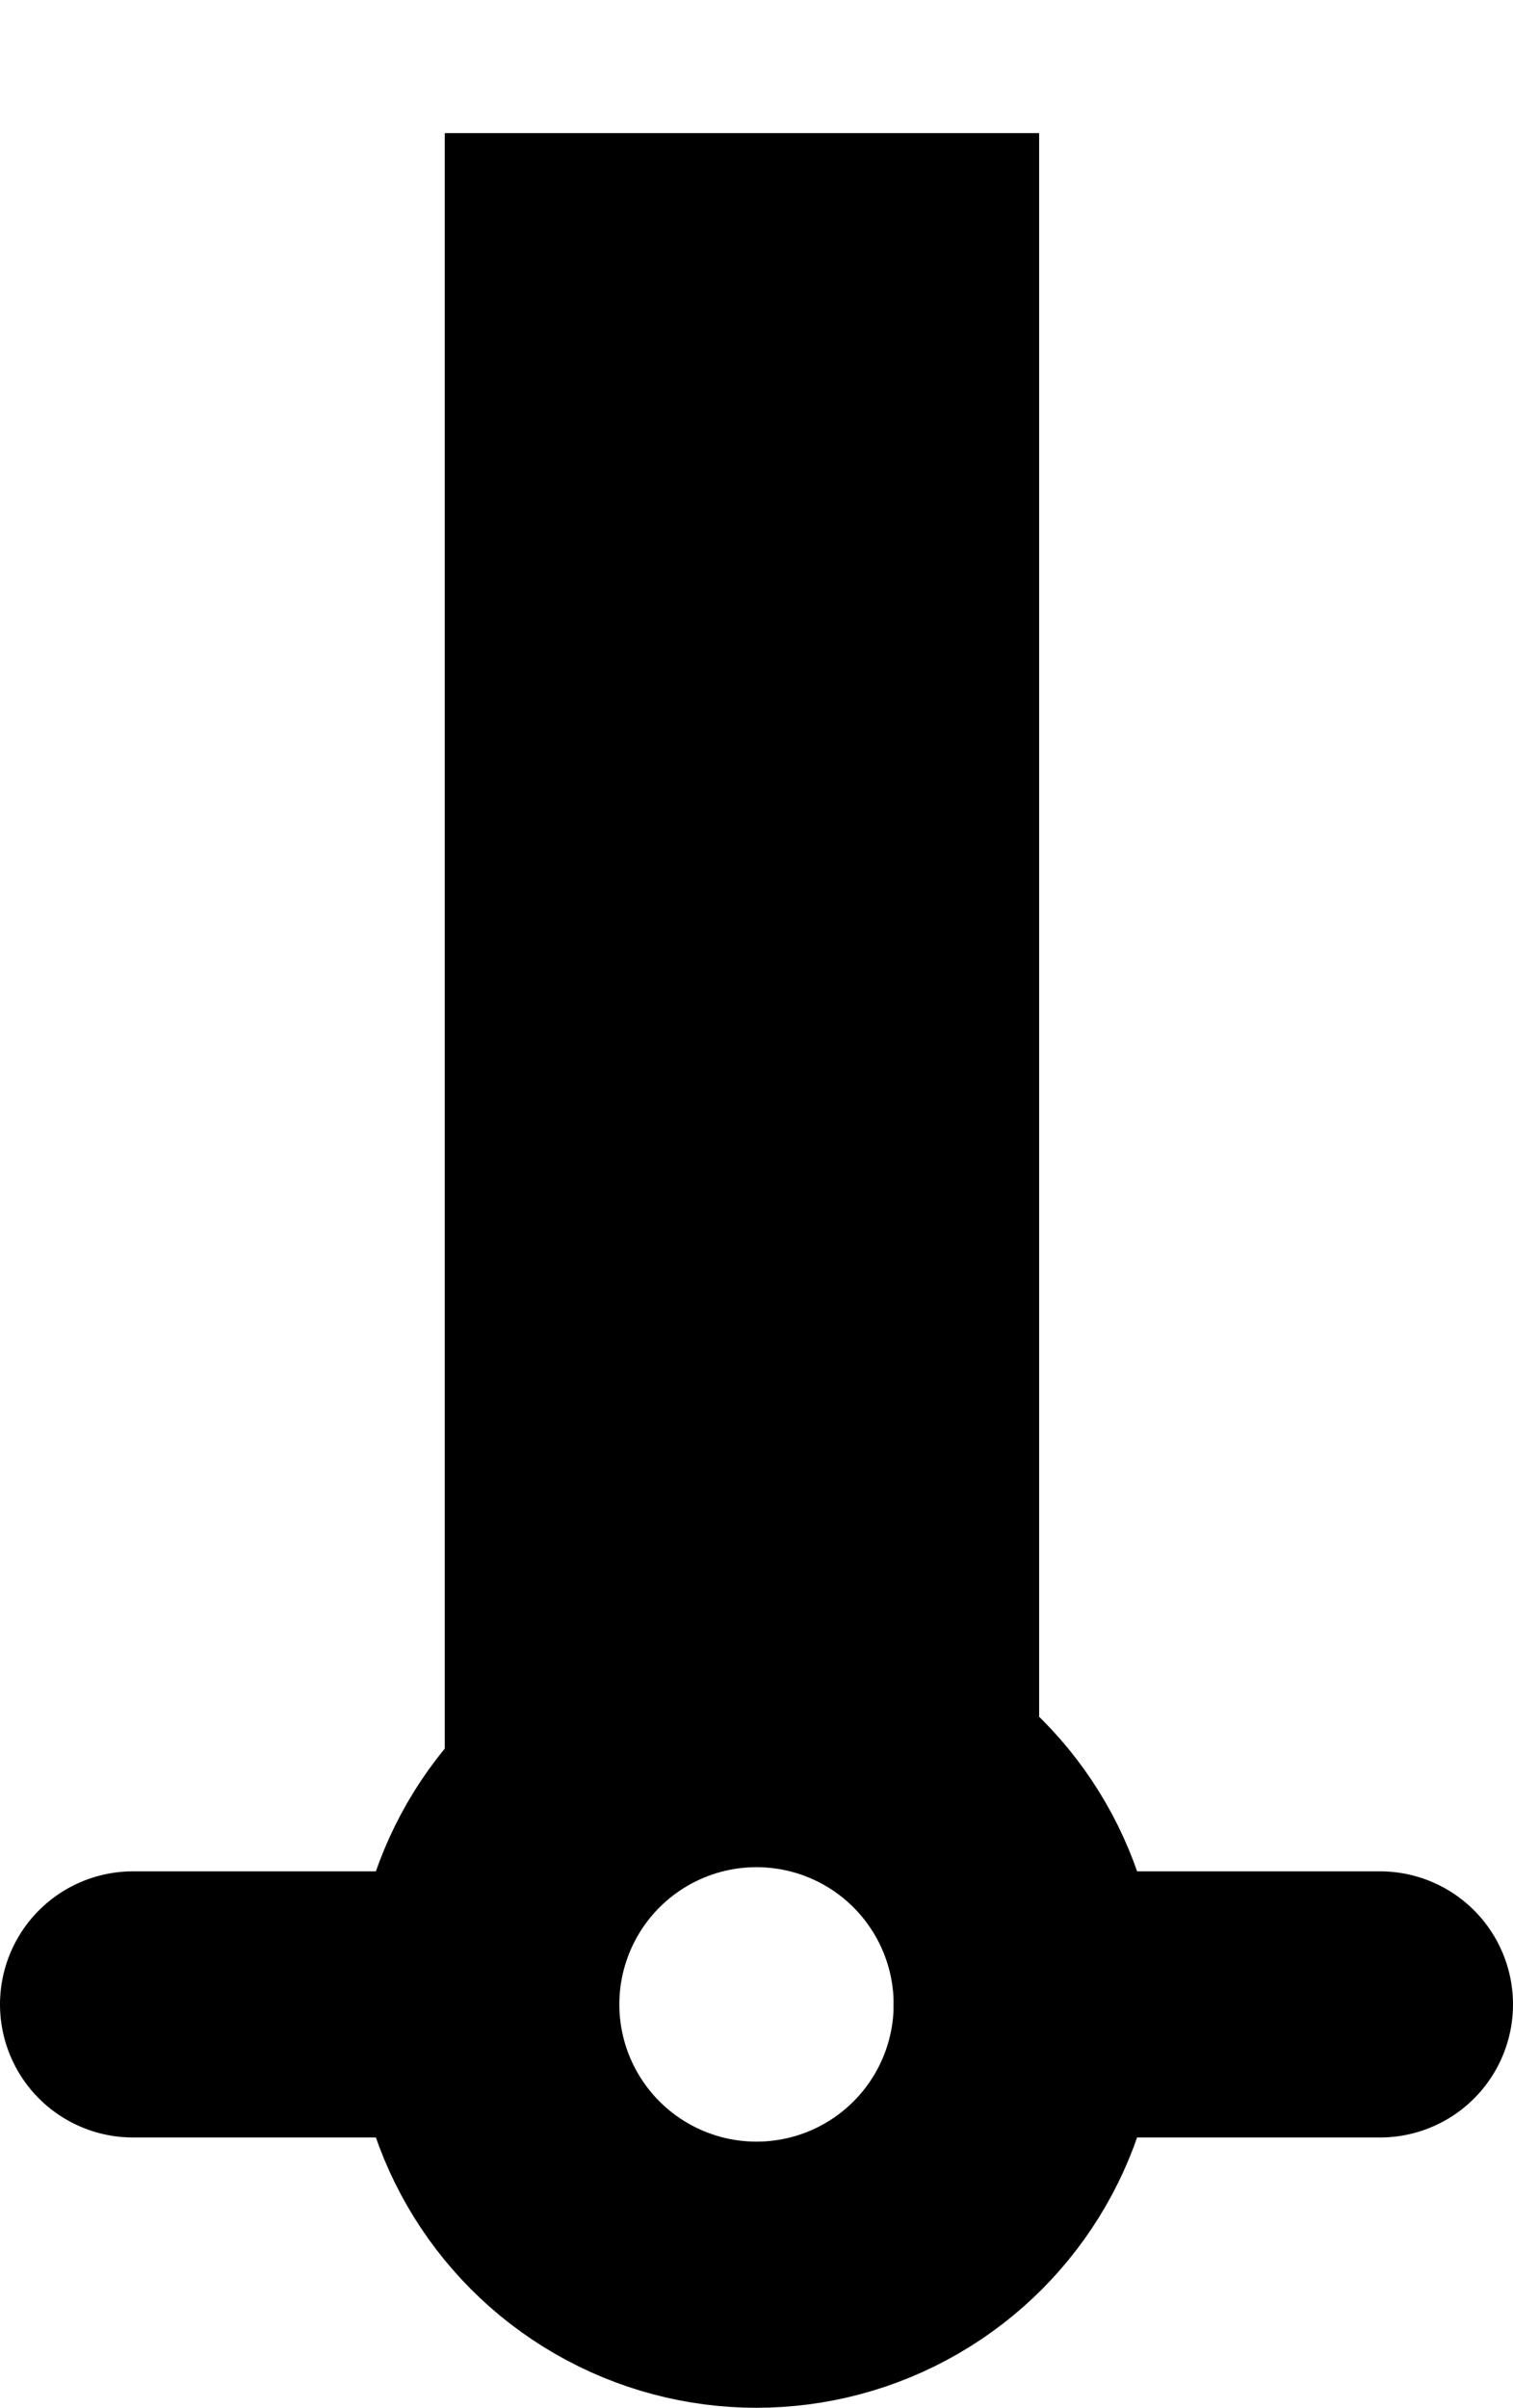<?xml version="1.0" encoding="UTF-8"?>

<svg xmlns="http://www.w3.org/2000/svg" version="1.2" baseProfile="tiny" xml:space="preserve" style="shape-rendering:geometricPrecision; fill-rule:evenodd;" width="3.64mm" height="5.79mm" viewBox="-1.82 -4.82 3.64 5.79">
  <title>BCNGEN01</title>
  <desc>beacon in general, paper-chart</desc>
  <rect style="stroke:black;stroke-width:0.32;display:none;" fill="none" x="-1.5" y="-4.5" height="5.15" width="3"/>
  <rect style="stroke:blue;stroke-width:0.32;display:none;" fill="none" x="-1.5" y="-4.5" height="5.15" width="3"/>
  <path d=" M -0.75,-0.07 L -0.75,-4.5 L 0.68,-4.5 L 0.68,0 L 0.59,-0.25 L 0.56,-0.44 L 0.5,-0.5 L 0.28,-0.6 L 0.09,-0.66 L 0.03,-0.69 L -0.16,-0.66 L -0.25,-0.66 L -0.38,-0.6 L -0.47,-0.47 L -0.57,-0.32 L -0.69,-0.25 L -0.75,-0.1 L -0.75,0 Z" style="fill:#000000;"/>
  <circle style="fill:none;stroke:#000000;" stroke-width="0.64"  cx="0" cy="0" r="0.65"/>
  <path d=" M -1.5,0 L -0.66,0" style="stroke-linecap:round;stroke-linejoin:round;fill:none;stroke:#000000;" stroke-width="0.64" />
  <path d=" M 0.65,0 L 1.5,0" style="stroke-linecap:round;stroke-linejoin:round;fill:none;stroke:#000000;" stroke-width="0.64" />
  <circle style="stroke:red;stroke-width:0.64;display:none;" fill="none" cx="0" cy="0" r="1"/>
</svg>
